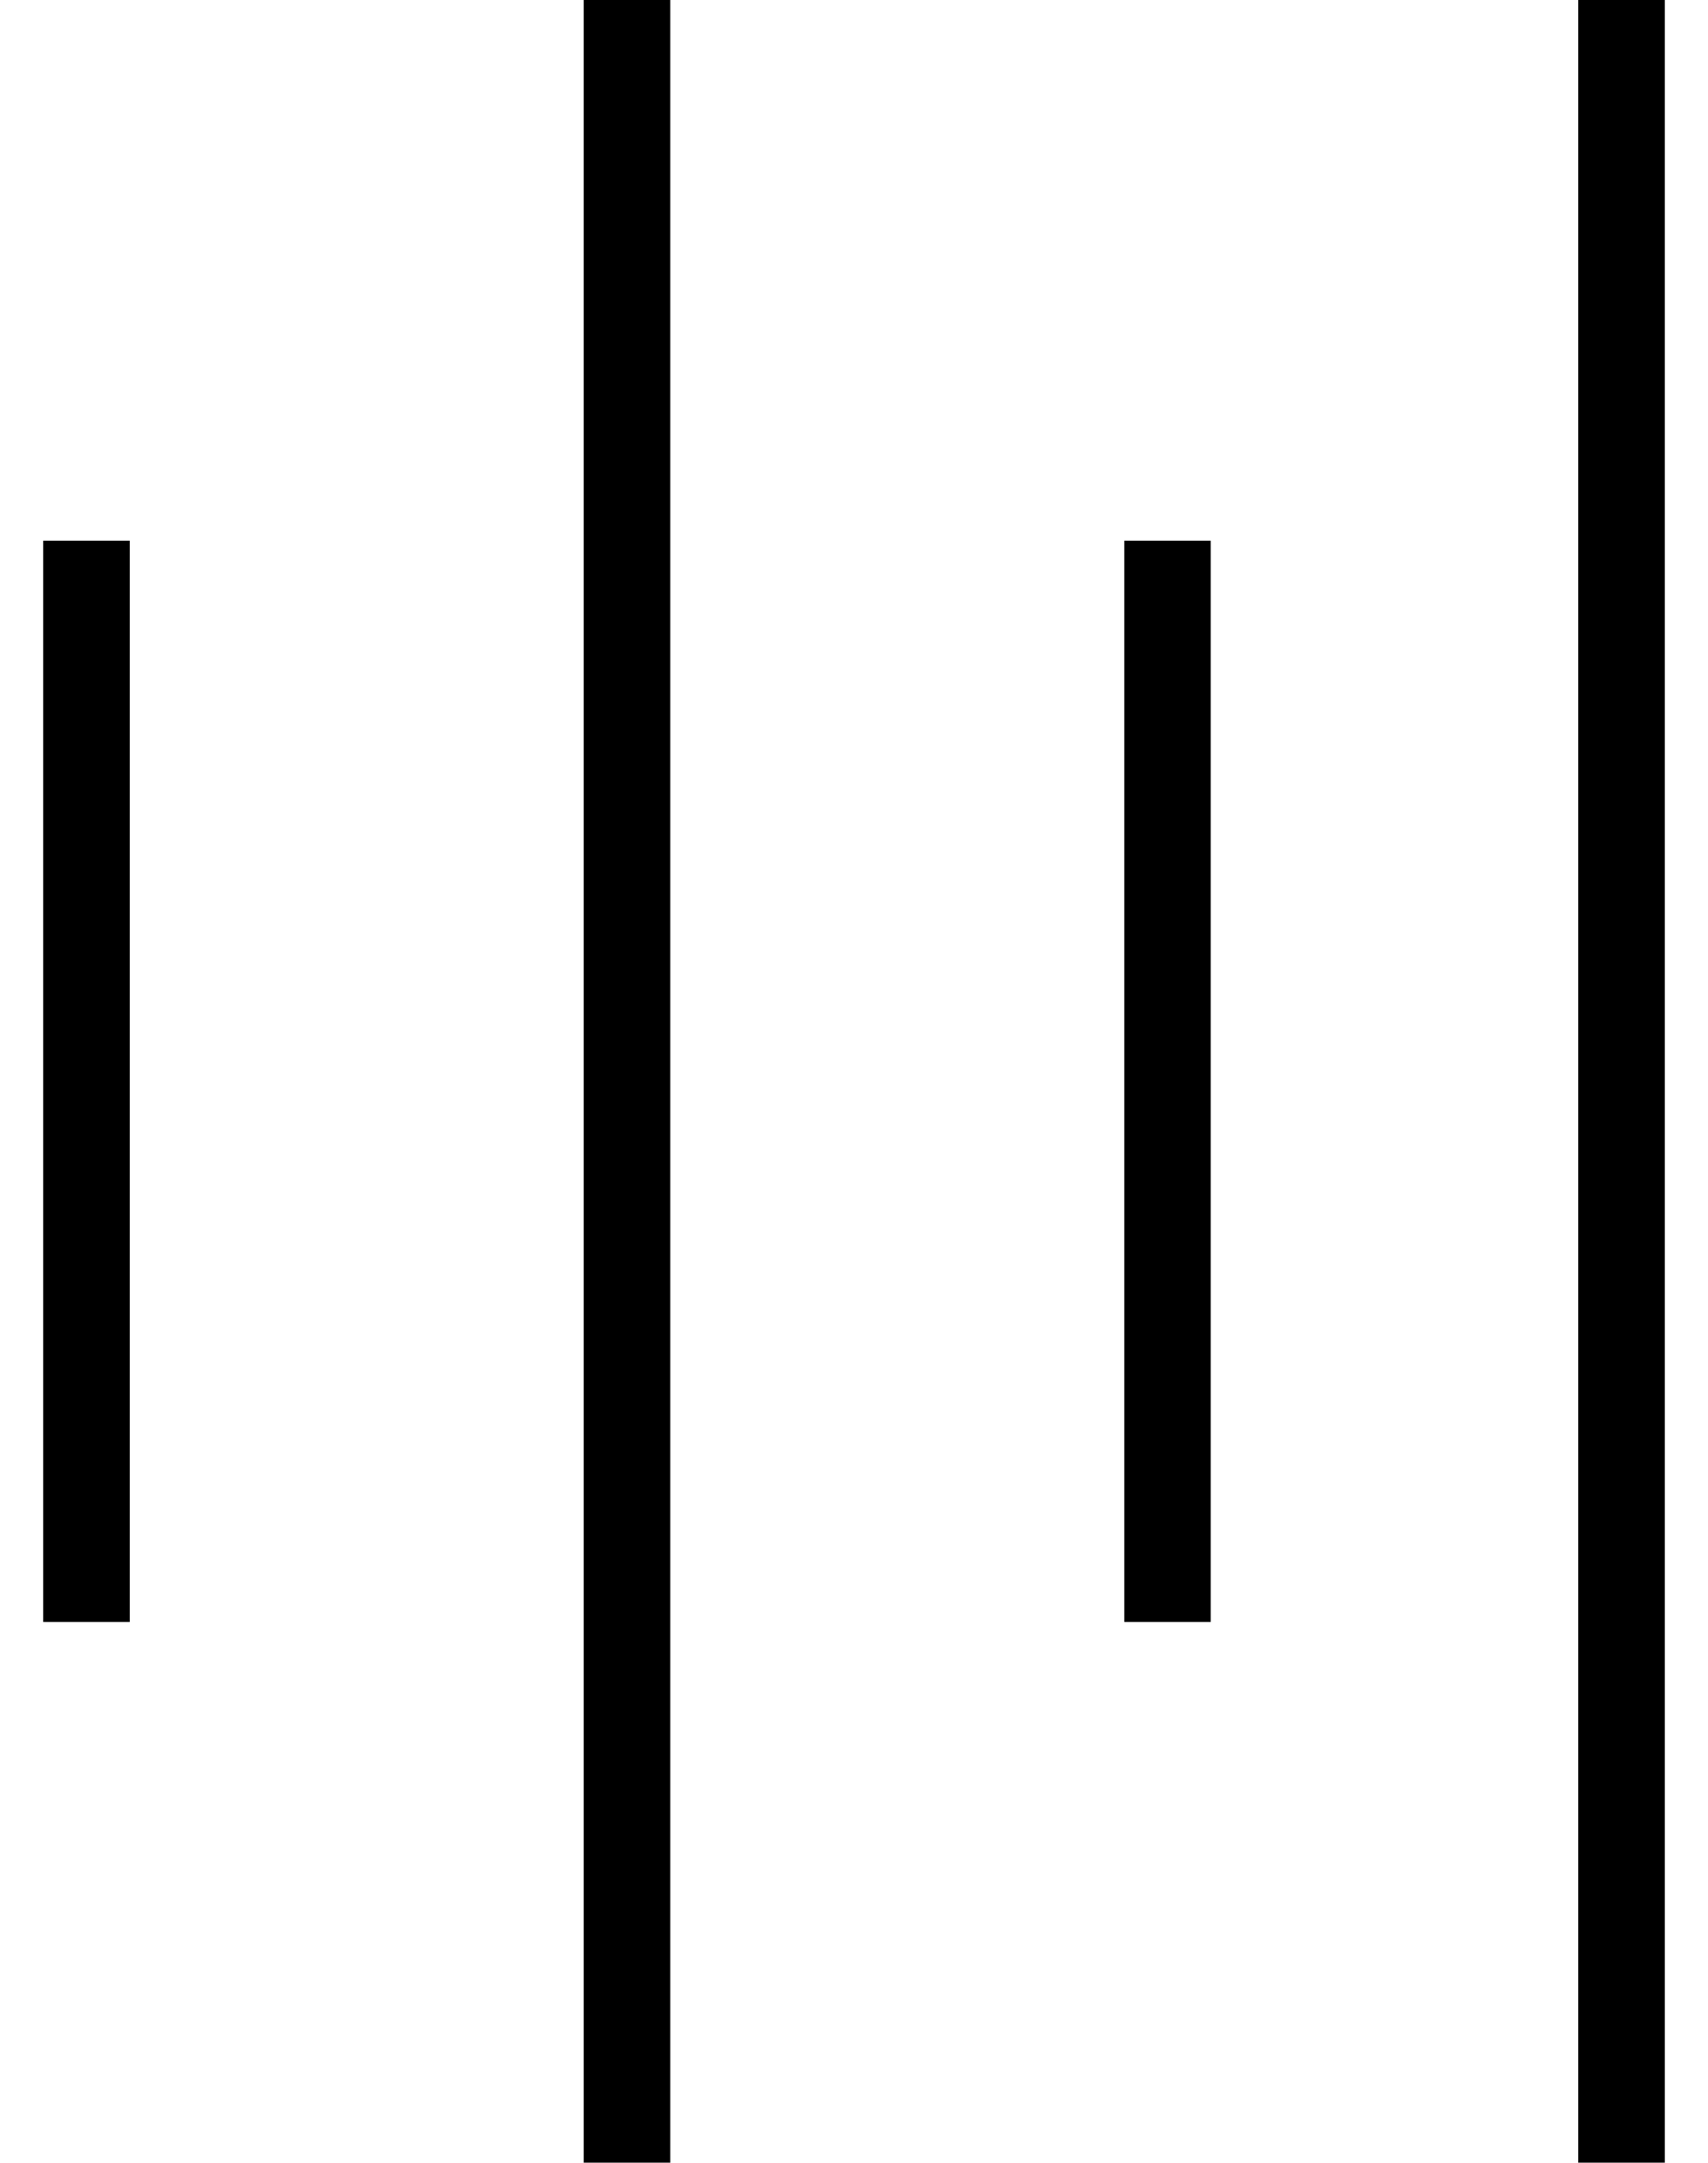 <?xml version="1.0" encoding="UTF-8" standalone="no"?>
<svg xmlns="http://www.w3.org/2000/svg" height="100" width="79">
 
  <line x1="4" y1="25" x2="4" y2="75" style="stroke:rgb(0,0,0);stroke-width:4" />
  <line x1="29" y1="0" x2="29" y2="100" style="stroke:rgb(0,0,0);stroke-width:4" />
  <line x1="54" y1="25" x2="54" y2="75" style="stroke:rgb(0,0,0);stroke-width:4" />
  <line x1="75" y1="0" x2="75" y2="100" style="stroke:rgb(0,0,0);stroke-width:4" />
  Sorry, your browser does not support inline SVG.  
</svg> 